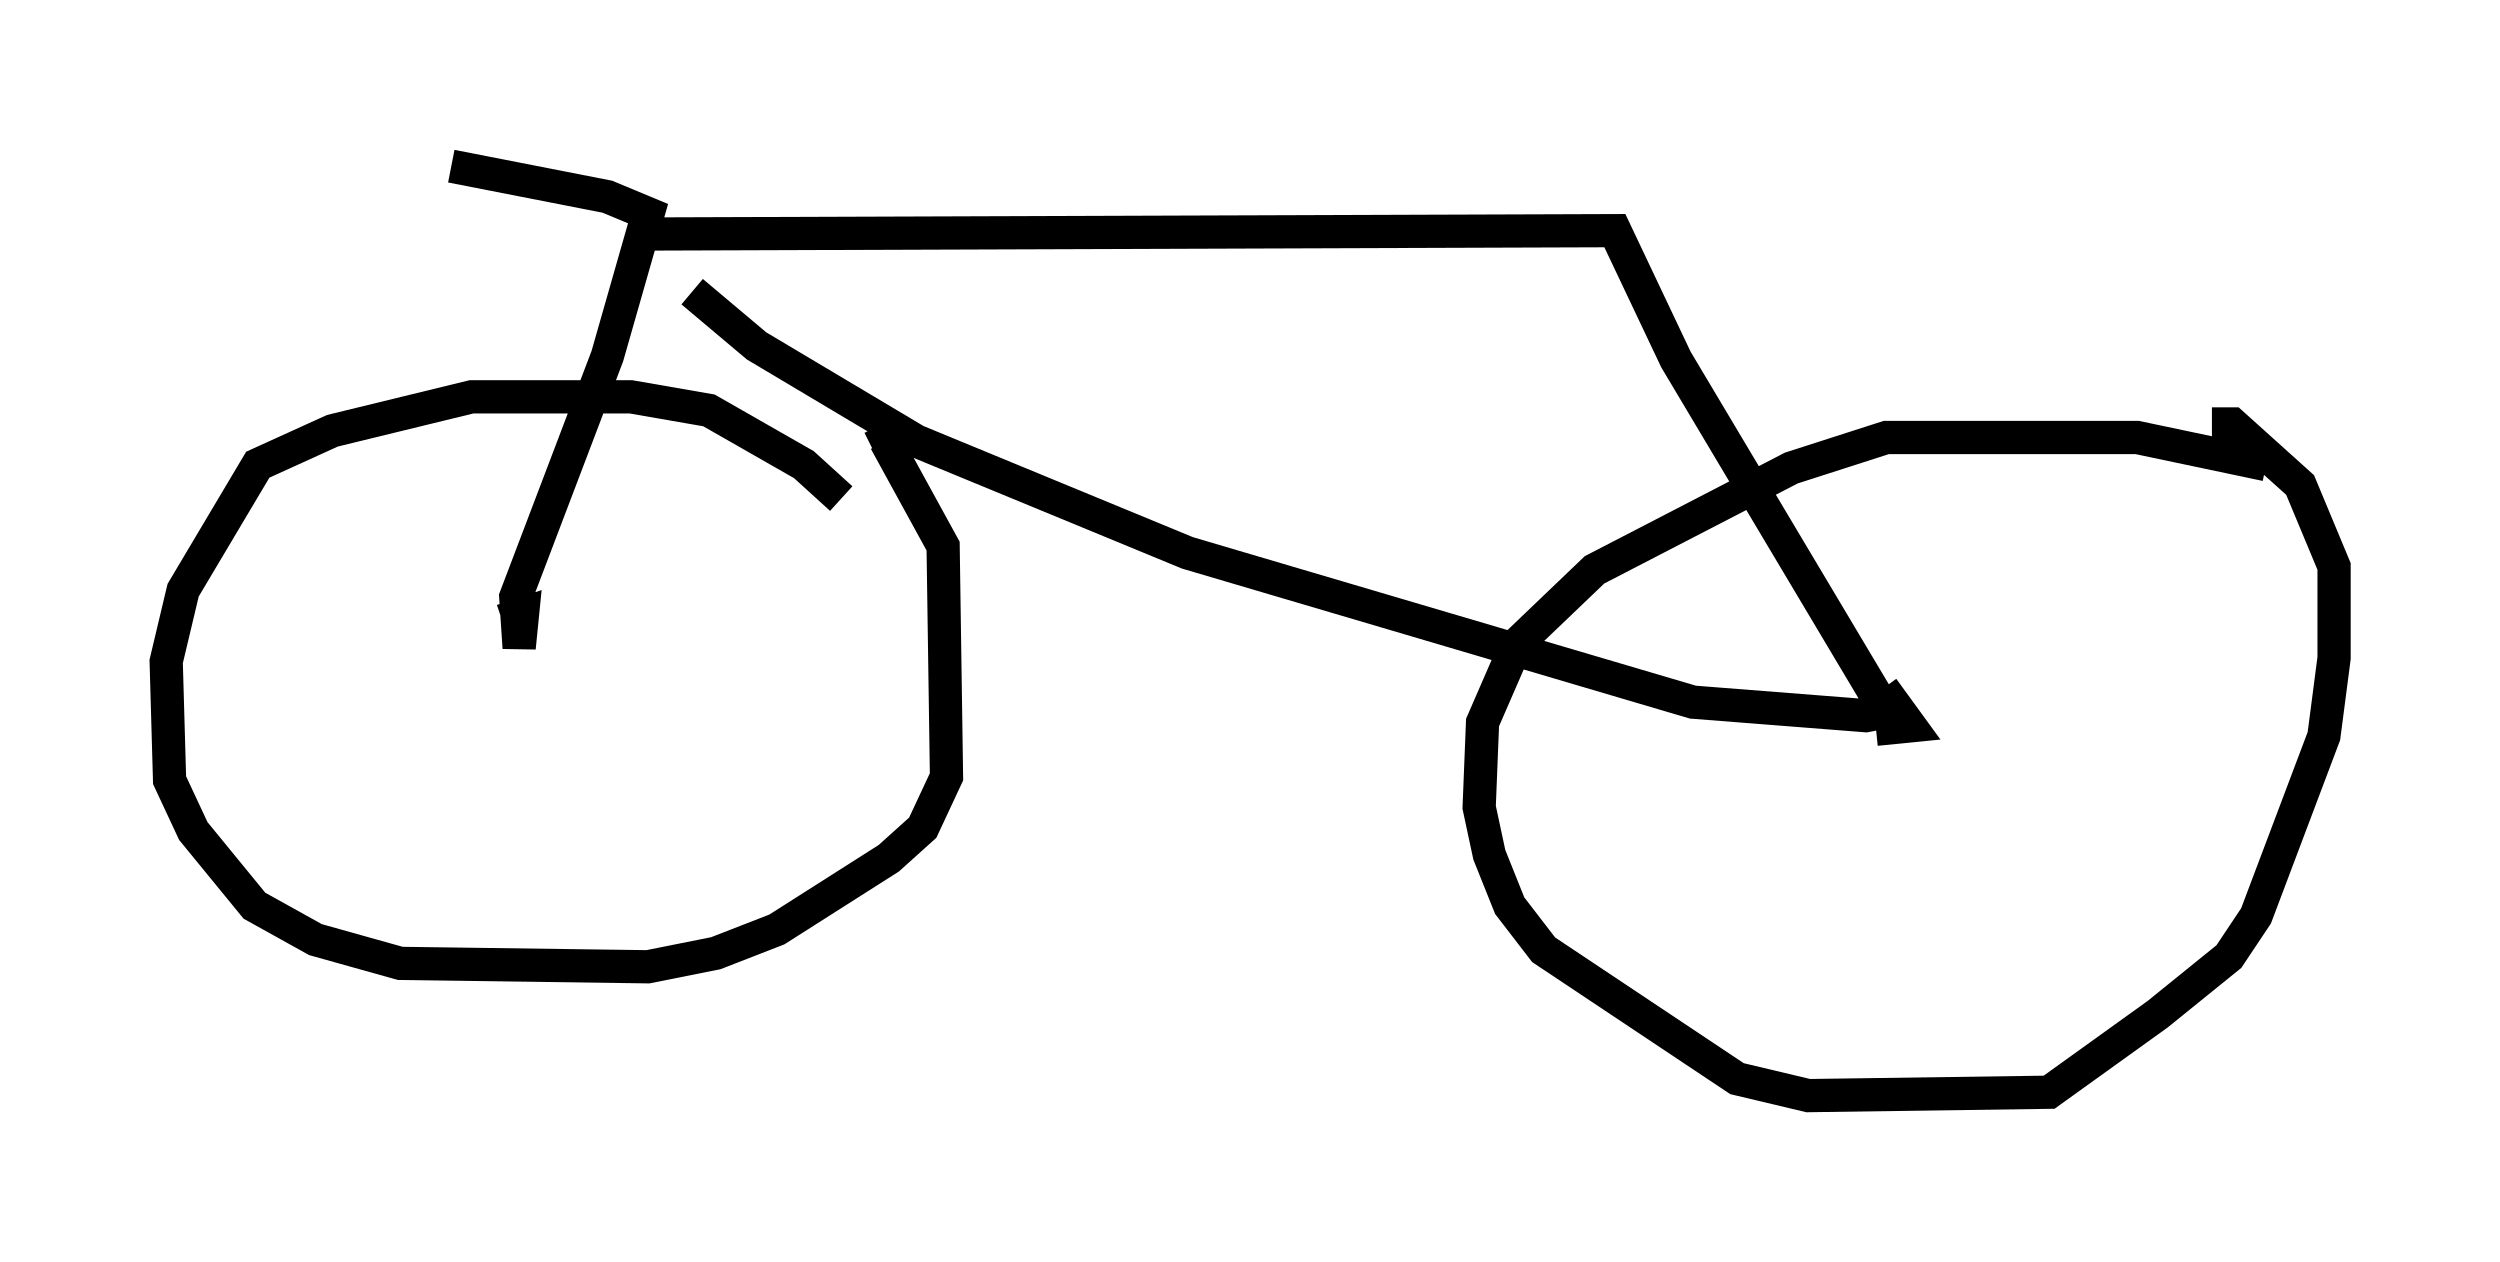 <?xml version="1.0" encoding="utf-8" ?>
<svg baseProfile="full" height="37.971" version="1.1" width="75.232" xmlns="http://www.w3.org/2000/svg" xmlns:ev="http://www.w3.org/2001/xml-events" xmlns:xlink="http://www.w3.org/1999/xlink"><defs /><rect fill="white" height="37.971" width="75.232" x="0" y="0" /><path d="M25.417, 16.229 m-0.102, -1.225 l-1.123, -1.021 -2.858, -1.633 l-2.348, -0.408 -4.798, 0.0 l-4.185, 1.021 -2.246, 1.021 l-2.246, 3.777 -0.51, 2.144 l0.102, 3.573 0.715, 1.531 l1.838, 2.246 1.838, 1.021 l2.552, 0.715 7.452, 0.102 l2.042, -0.408 1.838, -0.715 l3.369, -2.144 1.021, -0.919 l0.715, -1.531 -0.102, -6.942 l-1.735, -3.165 -0.408, 0.204 m41.957, 0.51 l-3.879, -0.817 -7.554, 0.0 l-2.858, 0.919 -5.921, 3.063 l-2.348, 2.246 -1.021, 2.348 l-0.102, 2.552 0.306, 1.429 l0.613, 1.531 1.021, 1.327 l5.819, 3.879 2.144, 0.51 l7.248, -0.102 3.267, -2.348 l2.144, -1.735 0.817, -1.225 l2.042, -5.41 0.306, -2.348 l0.0, -2.756 -1.021, -2.45 l-2.042, -1.838 -0.613, 0.0 m-51.451, 5.921 l0.613, -0.204 -0.102, 1.021 l-0.102, -1.531 2.756, -7.248 l1.225, -4.288 -1.225, -0.51 l-4.696, -0.919 m5.819, 2.042 l29.196, -0.102 1.838, 3.879 l6.023, 10.106 0.204, 0.51 l-0.51, 0.102 -5.206, -0.408 l-15.211, -4.492 -8.167, -3.369 l-4.798, -2.858 -1.94, -1.633 m35.627, 13.169 l1.021, -0.102 -0.817, -1.123 " fill="none" stroke="black" stroke-width="1" /></svg>